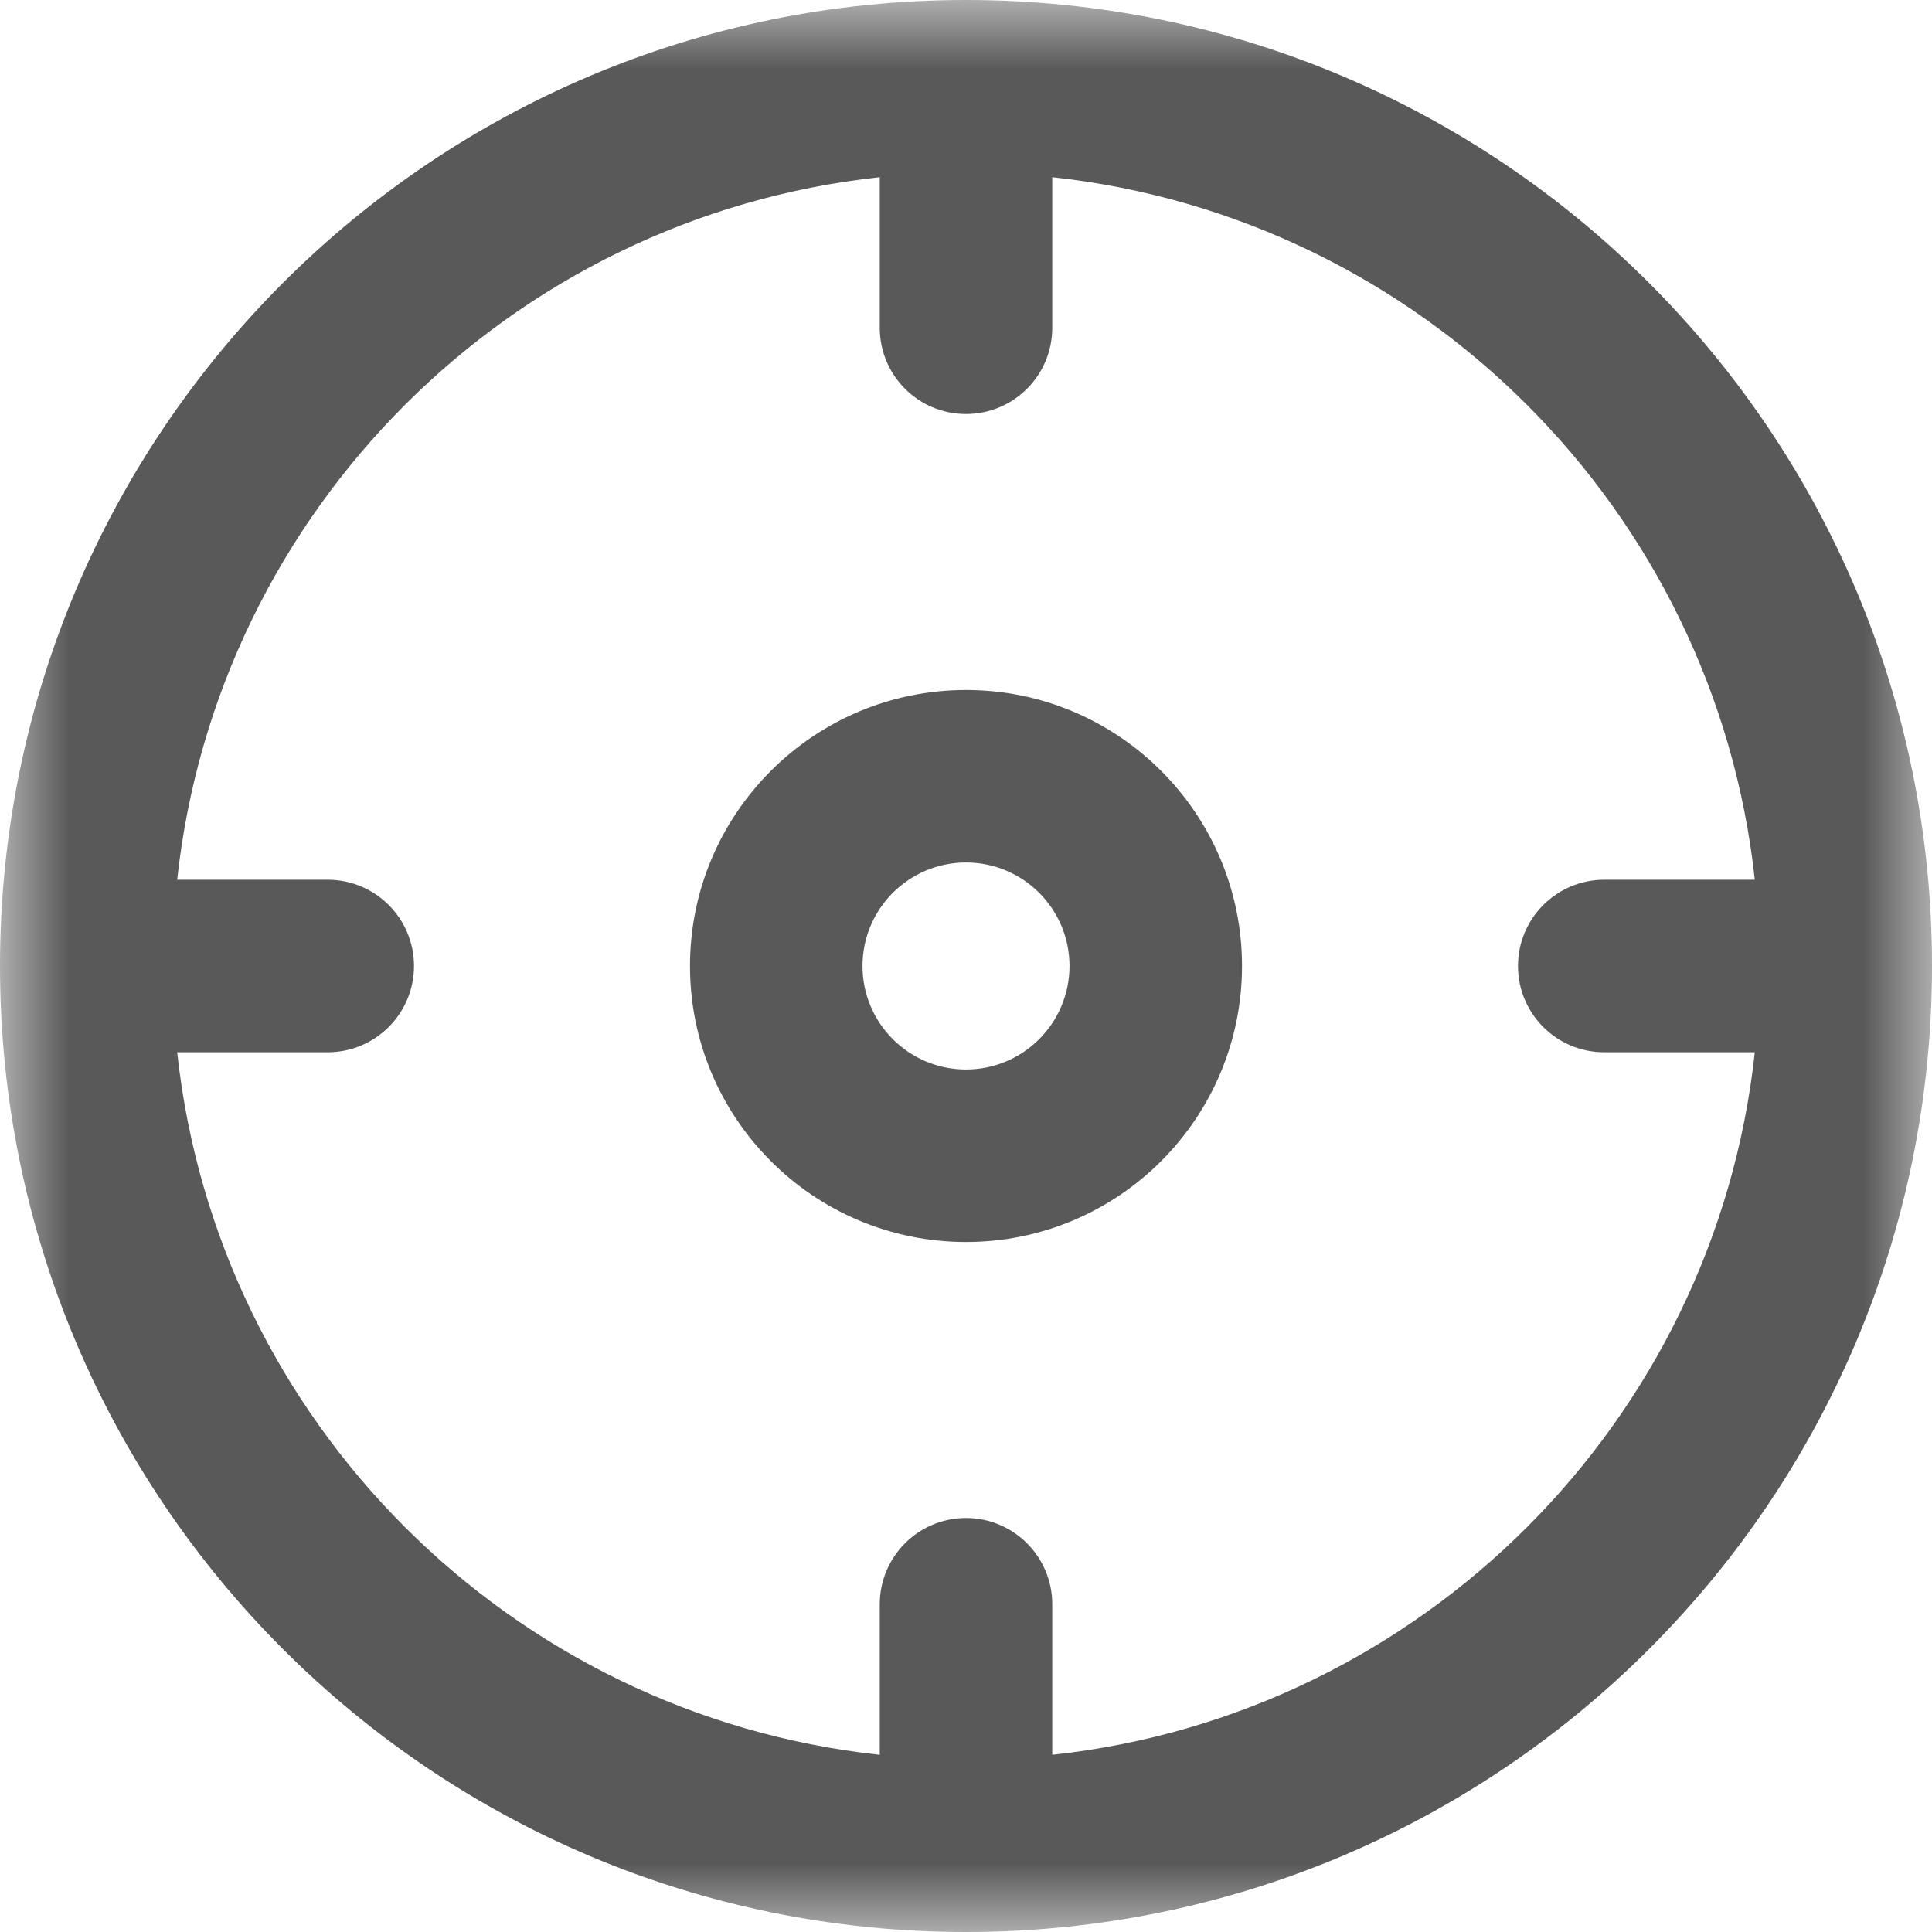<?xml version="1.0" encoding="UTF-8"?>
<svg width="14px" height="14px" viewBox="0 0 14 14" version="1.1" xmlns="http://www.w3.org/2000/svg" xmlns:xlink="http://www.w3.org/1999/xlink">
    <!-- Generator: Sketch 60.1 (88133) - https://sketch.com -->
    <title>通用/Icon图标/Line/AntDesign</title>
    <desc>Created with Sketch.</desc>
    <defs>
        <polygon id="path-1" points="0 0 14 0 14 14 0 14"></polygon>
    </defs>
    <g id="组织架构" stroke="none" stroke-width="1" fill="none" fill-rule="evenodd">
        <g id="组织架构/员工管理" transform="translate(-25, -281)">
            <g id="menu/组织架构/员工管理" transform="translate(0, 56)">
                <g id="menu/区域管控/告警记录">
                    <g id="导航/Menu/一级菜单" transform="translate(0, 212)">
                        <g id="icon/区域管控" transform="translate(24, 12)">
                            <g id="编组" transform="translate(1, 1)">
                                <g>
                                    <mask id="mask-2" fill="white">
                                        <use xlink:href="#path-1"></use>
                                    </mask>
                                    <g id="Clip-2"></g>
                                    <path d="M7.625,12.716 L7.625,11.625 C7.625,11.28 7.345,11 7,11 C6.655,11 6.375,11.28 6.375,11.625 L6.375,12.716 C3.699,12.427 1.573,10.302 1.284,7.625 L2.375,7.625 C2.72,7.625 3,7.345 3,7 C3,6.655 2.72,6.375 2.375,6.375 L1.284,6.375 C1.573,3.698 3.699,1.573 6.375,1.284 L6.375,2.375 C6.375,2.721 6.655,3 7,3 C7.345,3 7.625,2.721 7.625,2.375 L7.625,1.284 C10.301,1.573 12.427,3.699 12.716,6.375 L11.625,6.375 C11.28,6.375 11,6.655 11,7 C11,7.346 11.28,7.625 11.625,7.625 L12.716,7.625 C12.427,10.302 10.301,12.427 7.625,12.716 M14,7 C14,3.134 10.866,-0 7,-0 C3.134,-0 0,3.134 0,7 C0,10.866 3.134,14 7,14 C10.866,14 14,10.866 14,7" id="Fill-1" fill-opacity="0.65" fill="#000000" mask="url(#mask-2)"></path>
                                </g>
                                <path d="M7,7.75 C6.586,7.75 6.25,7.414 6.25,7 C6.25,6.586 6.586,6.25 7,6.25 C7.414,6.25 7.75,6.586 7.75,7 C7.75,7.414 7.414,7.75 7,7.75 M7,5 C5.896,5 5,5.896 5,7 C5,8.104 5.896,9 7,9 C8.104,9 9,8.104 9,7 C9,5.896 8.104,5 7,5" id="Fill-3" fill-opacity="0.65" fill="#000000"></path>
                            </g>
                        </g>
                    </g>
                </g>
            </g>
        </g>
    </g>
</svg>